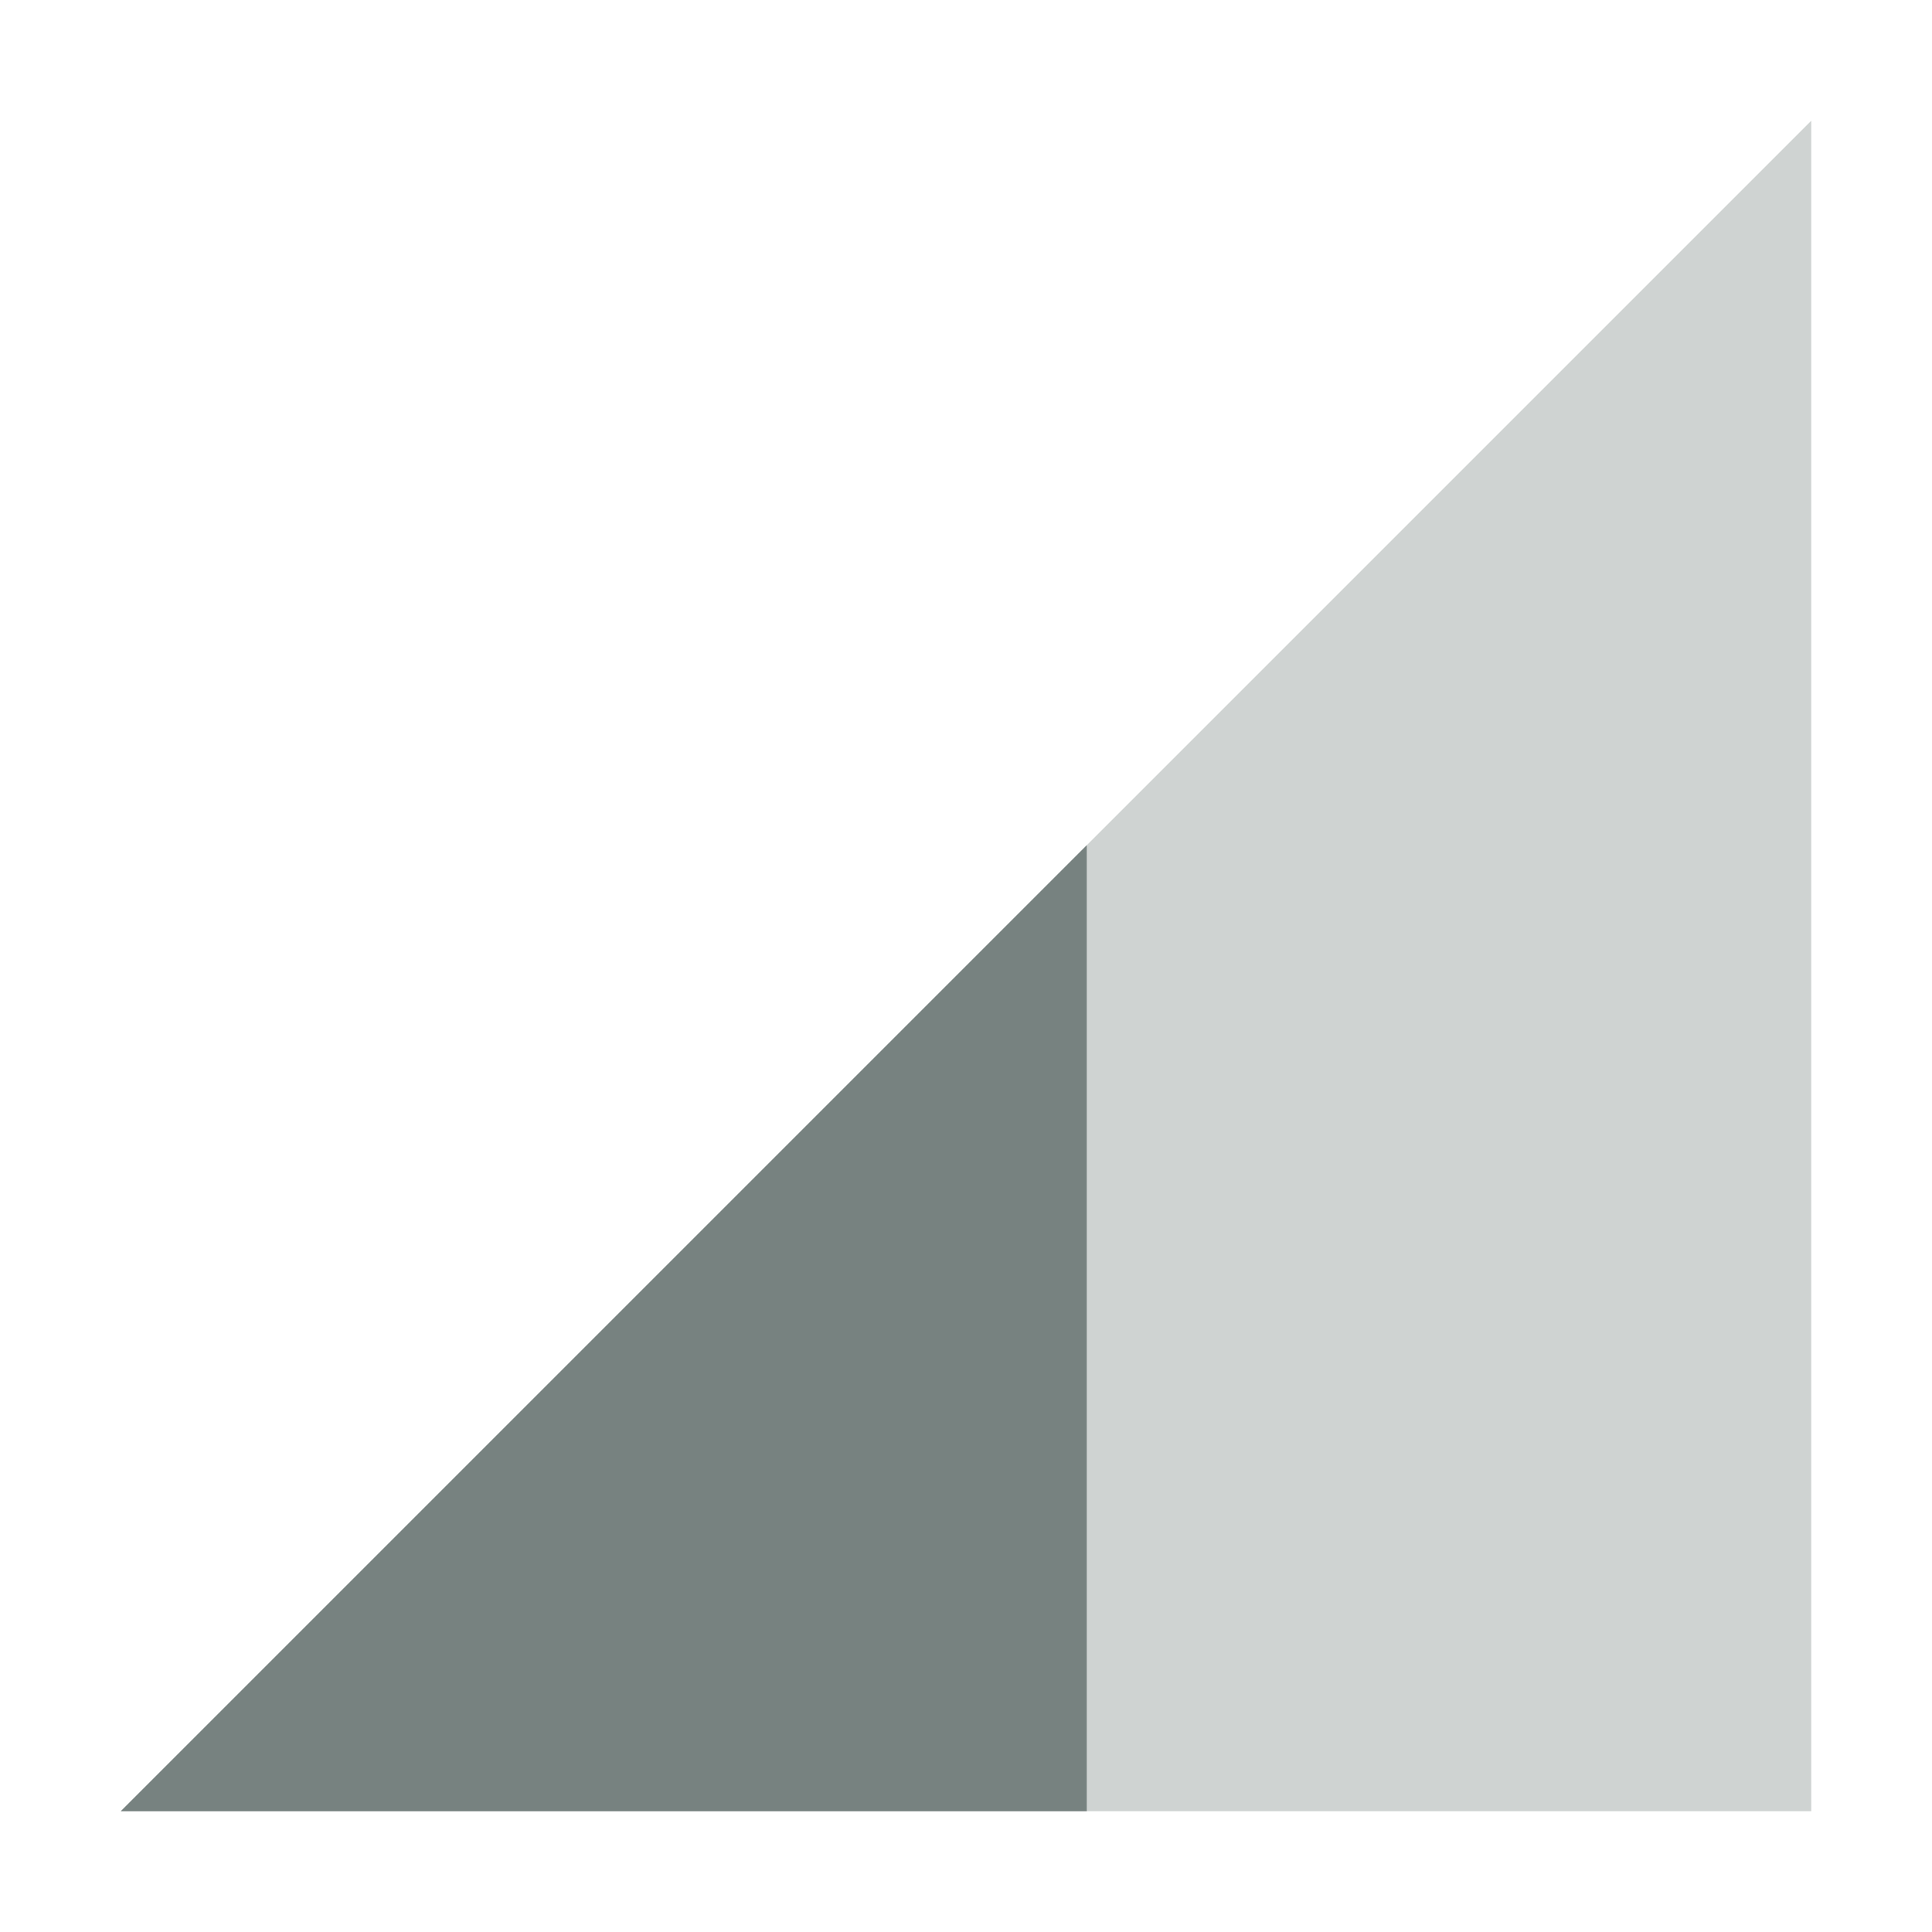 <svg xmlns="http://www.w3.org/2000/svg" width="16" height="16" version="1.1">
 <path style="opacity:.35;fill:#778280" d="M 1,15 15,1 V 15 Z"/>
 <path style="fill:#778280" d="M 9,7 1,15 H 9 Z"/>
</svg>
